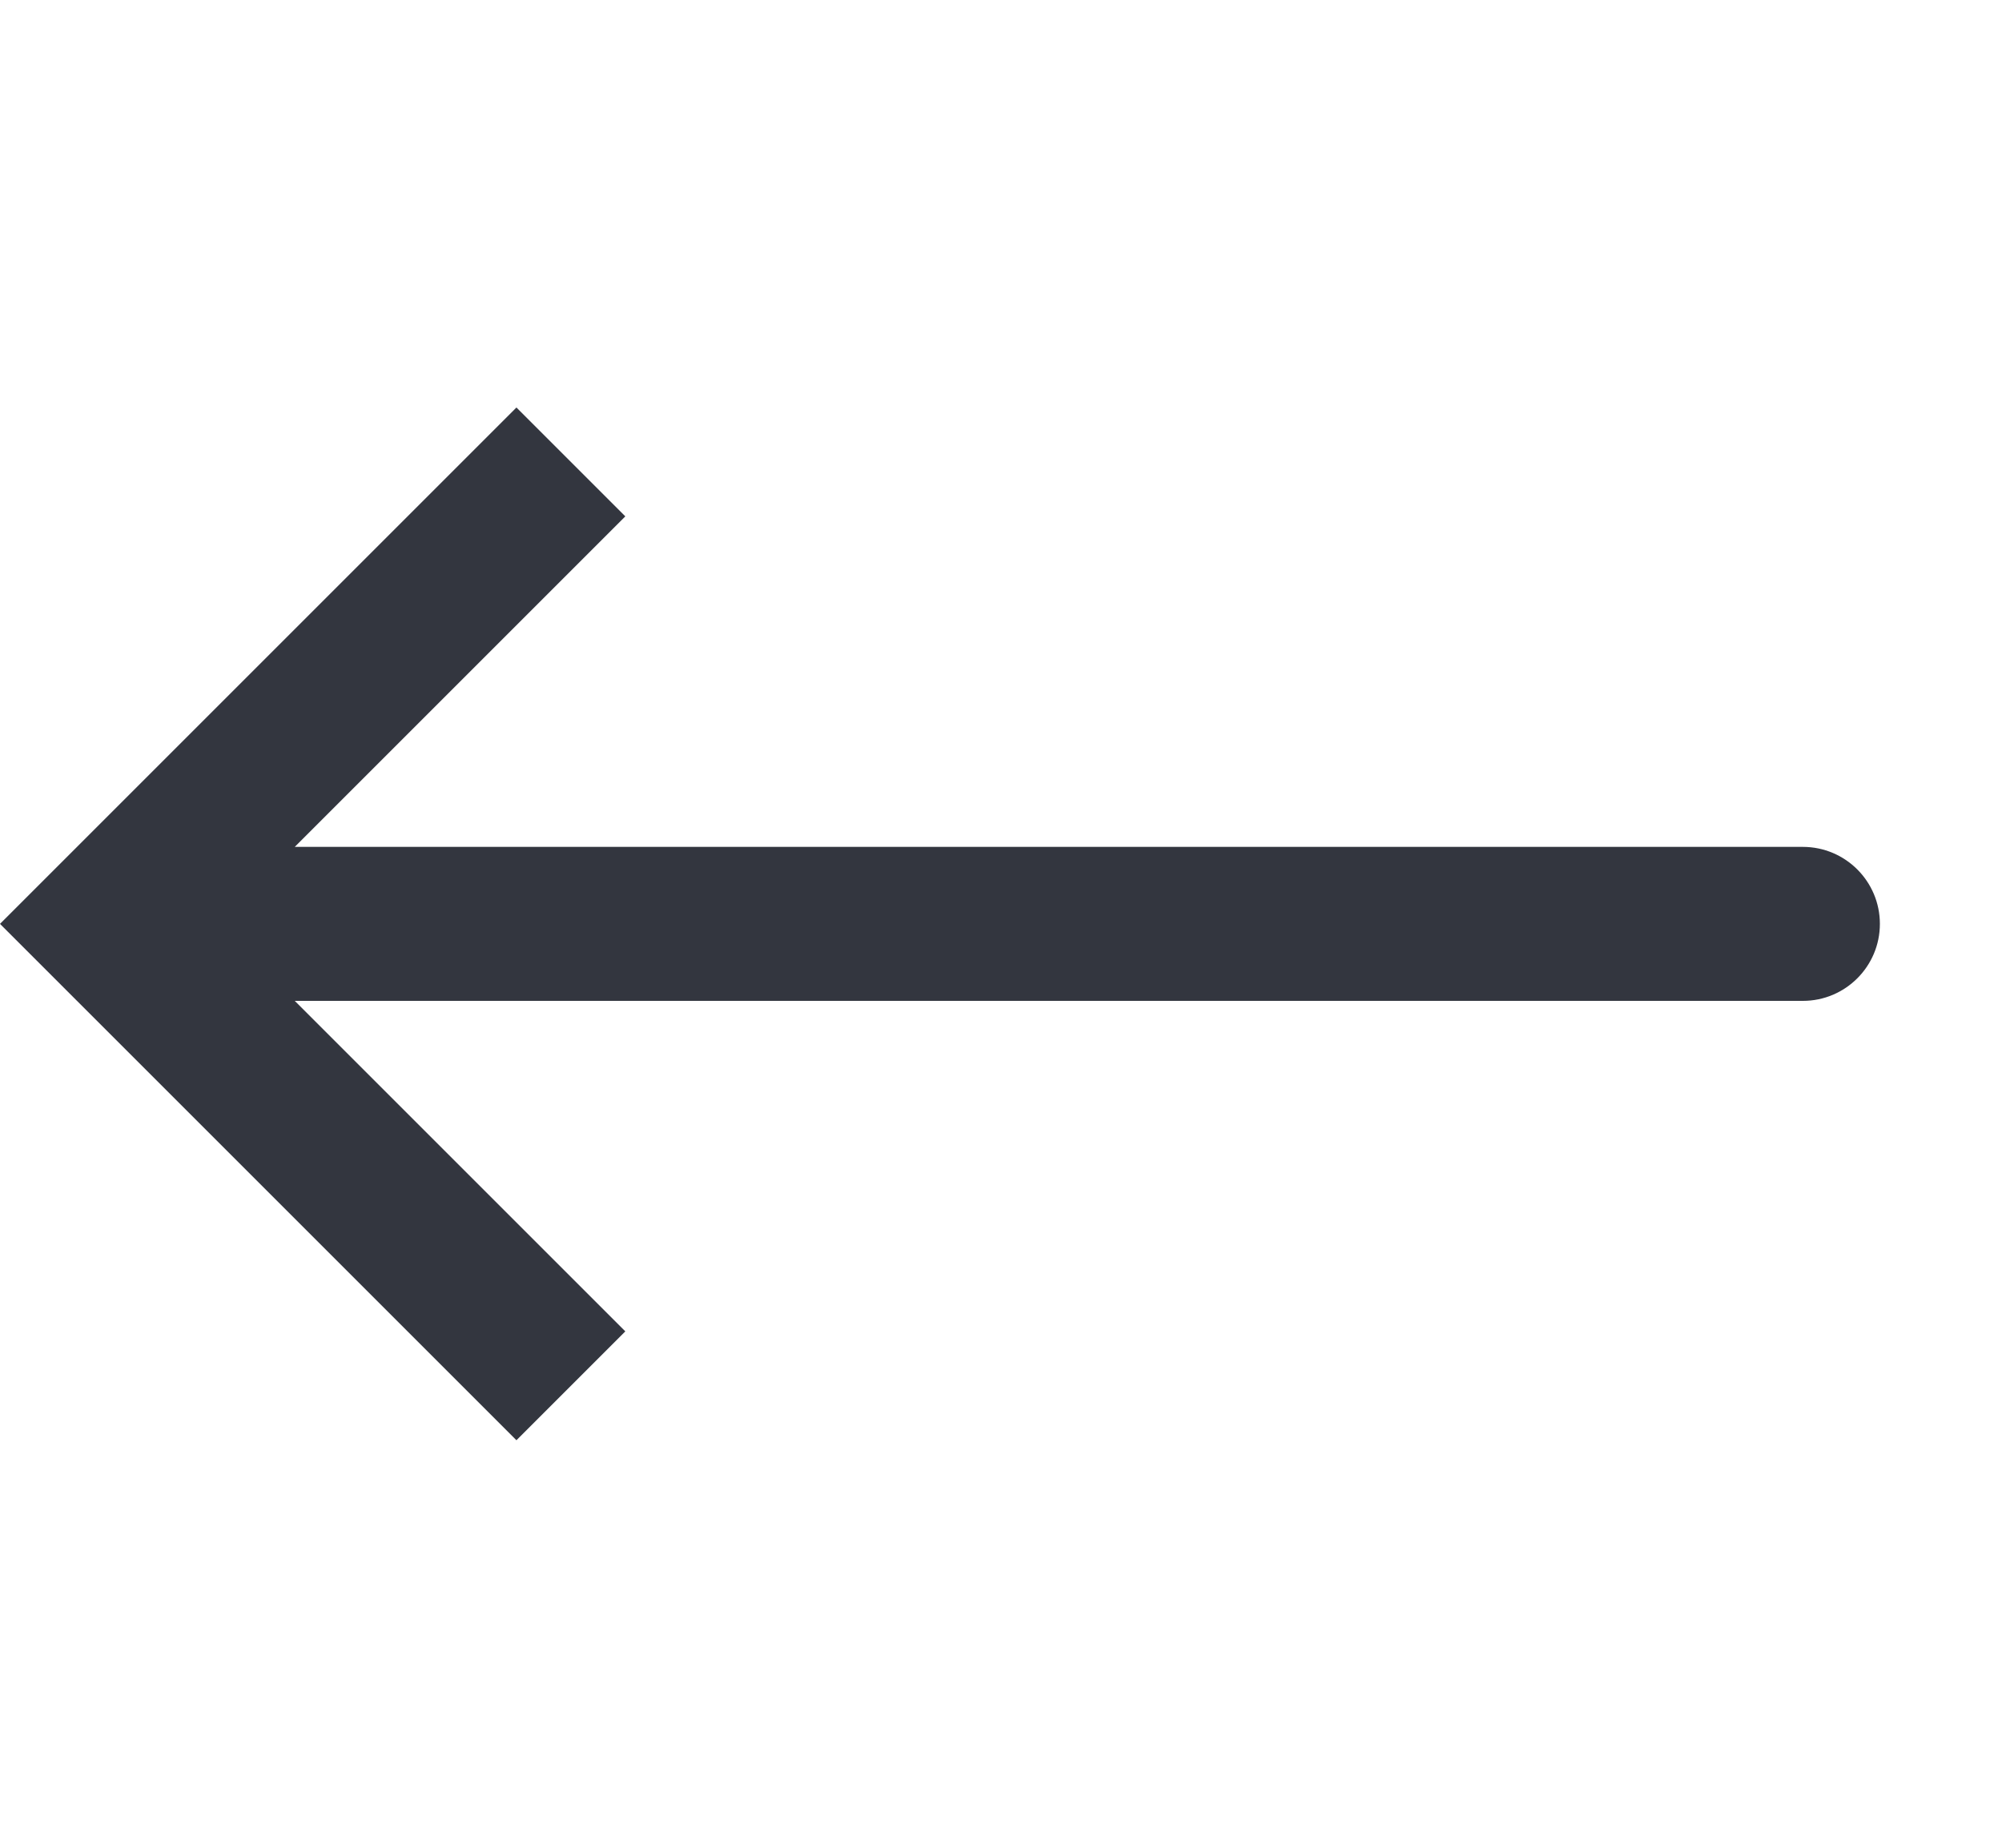<svg width="26" height="24" viewBox="0 0 26 24" fill="none" xmlns="http://www.w3.org/2000/svg">
<path d="M1.414 12L0.707 11.293L-2.89679e-05 12L0.707 12.707L1.414 12ZM23.414 13C23.966 13 24.414 12.552 24.414 12C24.414 11.448 23.966 11 23.414 11V13ZM6.707 5.293L0.707 11.293L2.121 12.707L8.121 6.707L6.707 5.293ZM0.707 12.707L6.707 18.707L8.121 17.293L2.121 11.293L0.707 12.707ZM1.414 13H23.414V11H1.414V13Z" fill="#33363F"/>
</svg>
